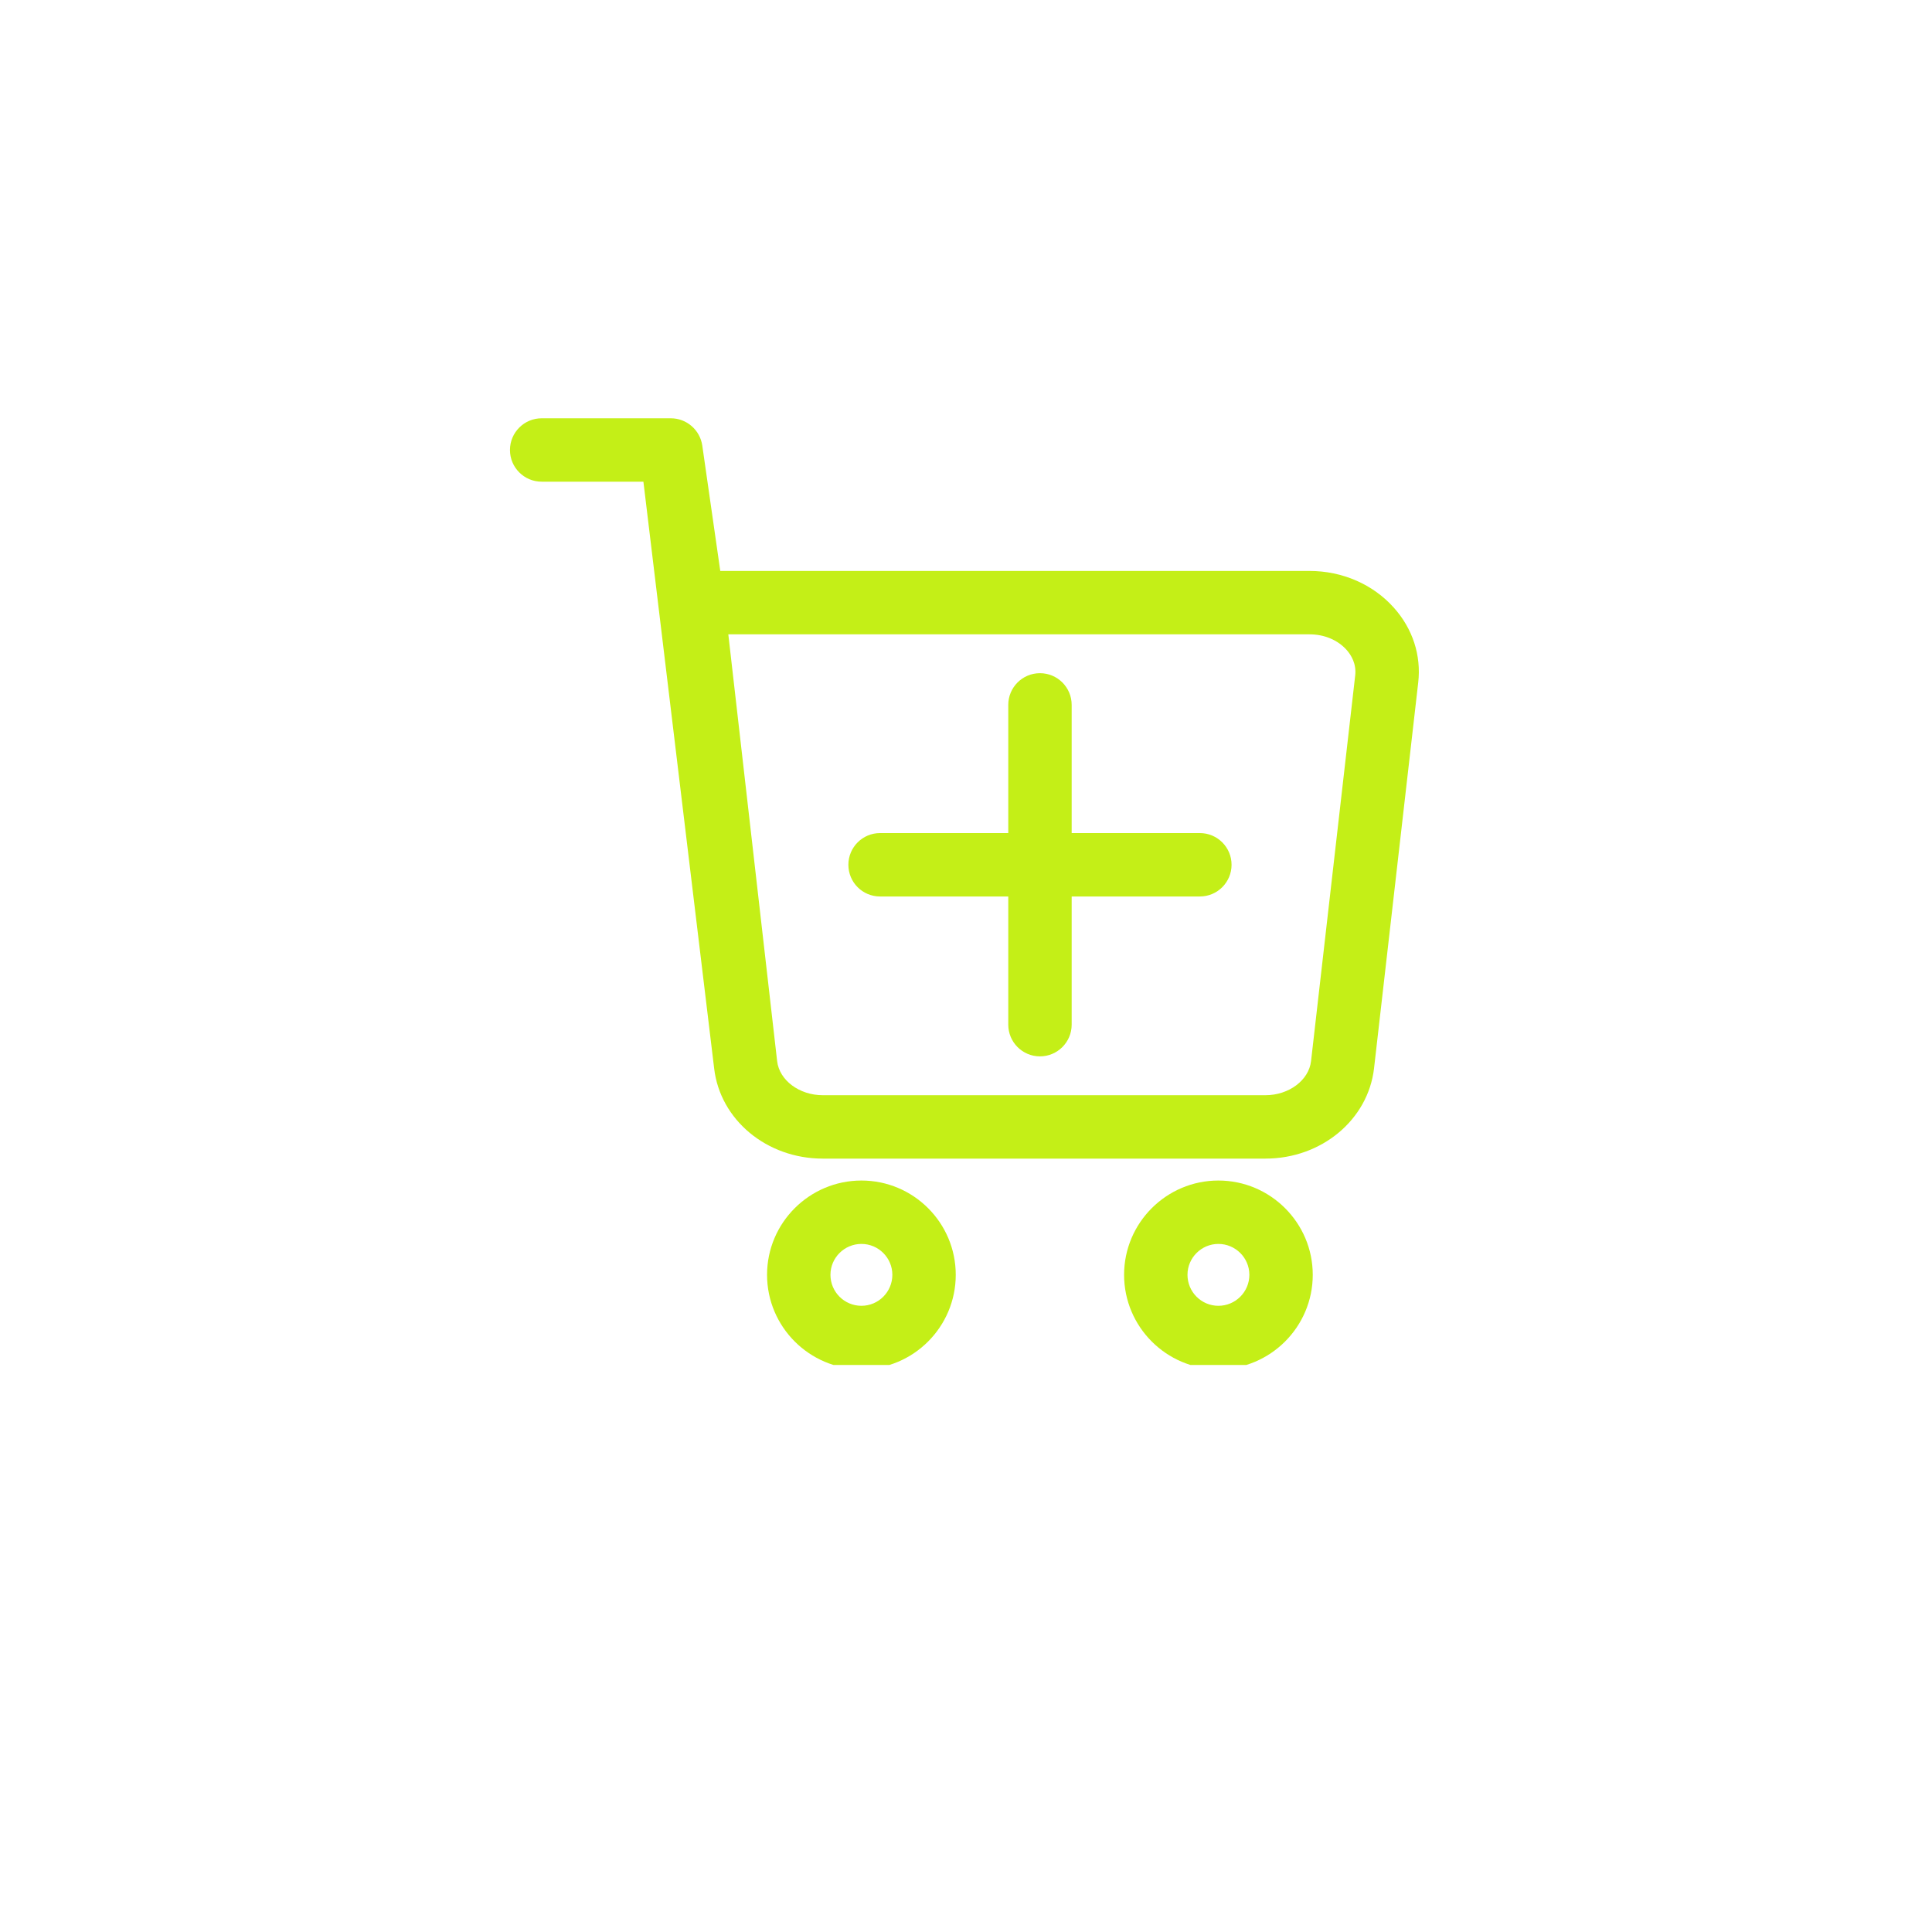 <svg xmlns="http://www.w3.org/2000/svg" xmlns:xlink="http://www.w3.org/1999/xlink" width="100" zoomAndPan="magnify" viewBox="0 0 75 75" height="100" preserveAspectRatio="xMidYMid meet" version="1.0"><defs><clipPath id="db20373a3d"><path d="M 19.578 16.238 L 55.578 16.238 L 55.578 45 L 19.578 45 Z M 19.578 16.238 " clip-rule="nonzero"/></clipPath><clipPath id="1c5f50f0e7"><path d="M 29 45 L 38 45 L 38 52.988 L 29 52.988 Z M 29 45 " clip-rule="nonzero"/></clipPath><clipPath id="135734d34f"><path d="M 43 45 L 51 45 L 51 52.988 L 43 52.988 Z M 43 45 " clip-rule="nonzero"/></clipPath></defs><g clip-path="url(#db20373a3d)"><path fill="#c4ef17" d="M 53.34 41.473 L 55.055 26.496 C 55.176 25.441 54.84 24.406 54.109 23.59 C 53.301 22.684 52.109 22.164 50.836 22.164 L 27.961 22.164 L 27.262 17.293 C 27.172 16.688 26.652 16.238 26.043 16.238 L 21.027 16.238 C 20.348 16.238 19.797 16.789 19.797 17.469 C 19.797 18.148 20.348 18.699 21.027 18.699 L 24.977 18.699 L 27.723 41.473 C 27.953 43.469 29.762 44.977 31.938 44.977 L 49.125 44.977 C 51.301 44.977 53.109 43.469 53.34 41.473 Z M 49.125 42.516 L 31.938 42.516 C 31.031 42.516 30.254 41.938 30.168 41.191 L 28.273 24.625 L 50.836 24.625 C 51.41 24.625 51.93 24.844 52.273 25.227 C 52.453 25.43 52.66 25.766 52.609 26.219 L 50.895 41.191 C 50.809 41.938 50.031 42.516 49.125 42.516 Z M 49.125 42.516 " fill-opacity="1" fill-rule="nonzero"/></g><path fill="#c4ef17" d="M 46.578 32.34 L 41.602 32.34 L 41.602 27.363 C 41.602 26.684 41.051 26.133 40.371 26.133 C 39.691 26.133 39.141 26.684 39.141 27.363 L 39.141 32.34 L 34.164 32.34 C 33.484 32.34 32.934 32.891 32.934 33.57 C 32.934 34.25 33.48 34.801 34.164 34.801 L 39.141 34.801 L 39.141 39.777 C 39.141 40.457 39.691 41.008 40.371 41.008 C 41.051 41.008 41.602 40.457 41.602 39.777 L 41.602 34.801 L 46.578 34.801 C 47.258 34.801 47.809 34.25 47.809 33.57 C 47.809 32.891 47.258 32.34 46.578 32.34 Z M 46.578 32.34 " fill-opacity="1" fill-rule="nonzero"/><g clip-path="url(#1c5f50f0e7)"><path fill="#c4ef17" d="M 37.102 49.488 C 37.102 47.469 35.461 45.828 33.441 45.828 C 31.422 45.828 29.777 47.469 29.777 49.488 C 29.777 51.508 31.422 53.152 33.441 53.152 C 35.461 53.152 37.102 51.508 37.102 49.488 Z M 32.238 49.488 C 32.238 48.828 32.777 48.289 33.441 48.289 C 34.102 48.289 34.641 48.828 34.641 49.488 C 34.641 50.152 34.102 50.691 33.441 50.691 C 32.777 50.691 32.238 50.152 32.238 49.488 Z M 32.238 49.488 " fill-opacity="1" fill-rule="nonzero"/></g><g clip-path="url(#135734d34f)"><path fill="#c4ef17" d="M 47.297 45.828 C 45.281 45.828 43.637 47.469 43.637 49.488 C 43.637 51.508 45.281 53.152 47.297 53.152 C 49.316 53.152 50.961 51.508 50.961 49.488 C 50.961 47.469 49.316 45.828 47.297 45.828 Z M 47.297 50.691 C 46.637 50.691 46.098 50.152 46.098 49.488 C 46.098 48.828 46.637 48.289 47.297 48.289 C 47.961 48.289 48.5 48.828 48.5 49.488 C 48.5 50.152 47.961 50.691 47.297 50.691 Z M 47.297 50.691 " fill-opacity="1" fill-rule="nonzero"/></g></svg>